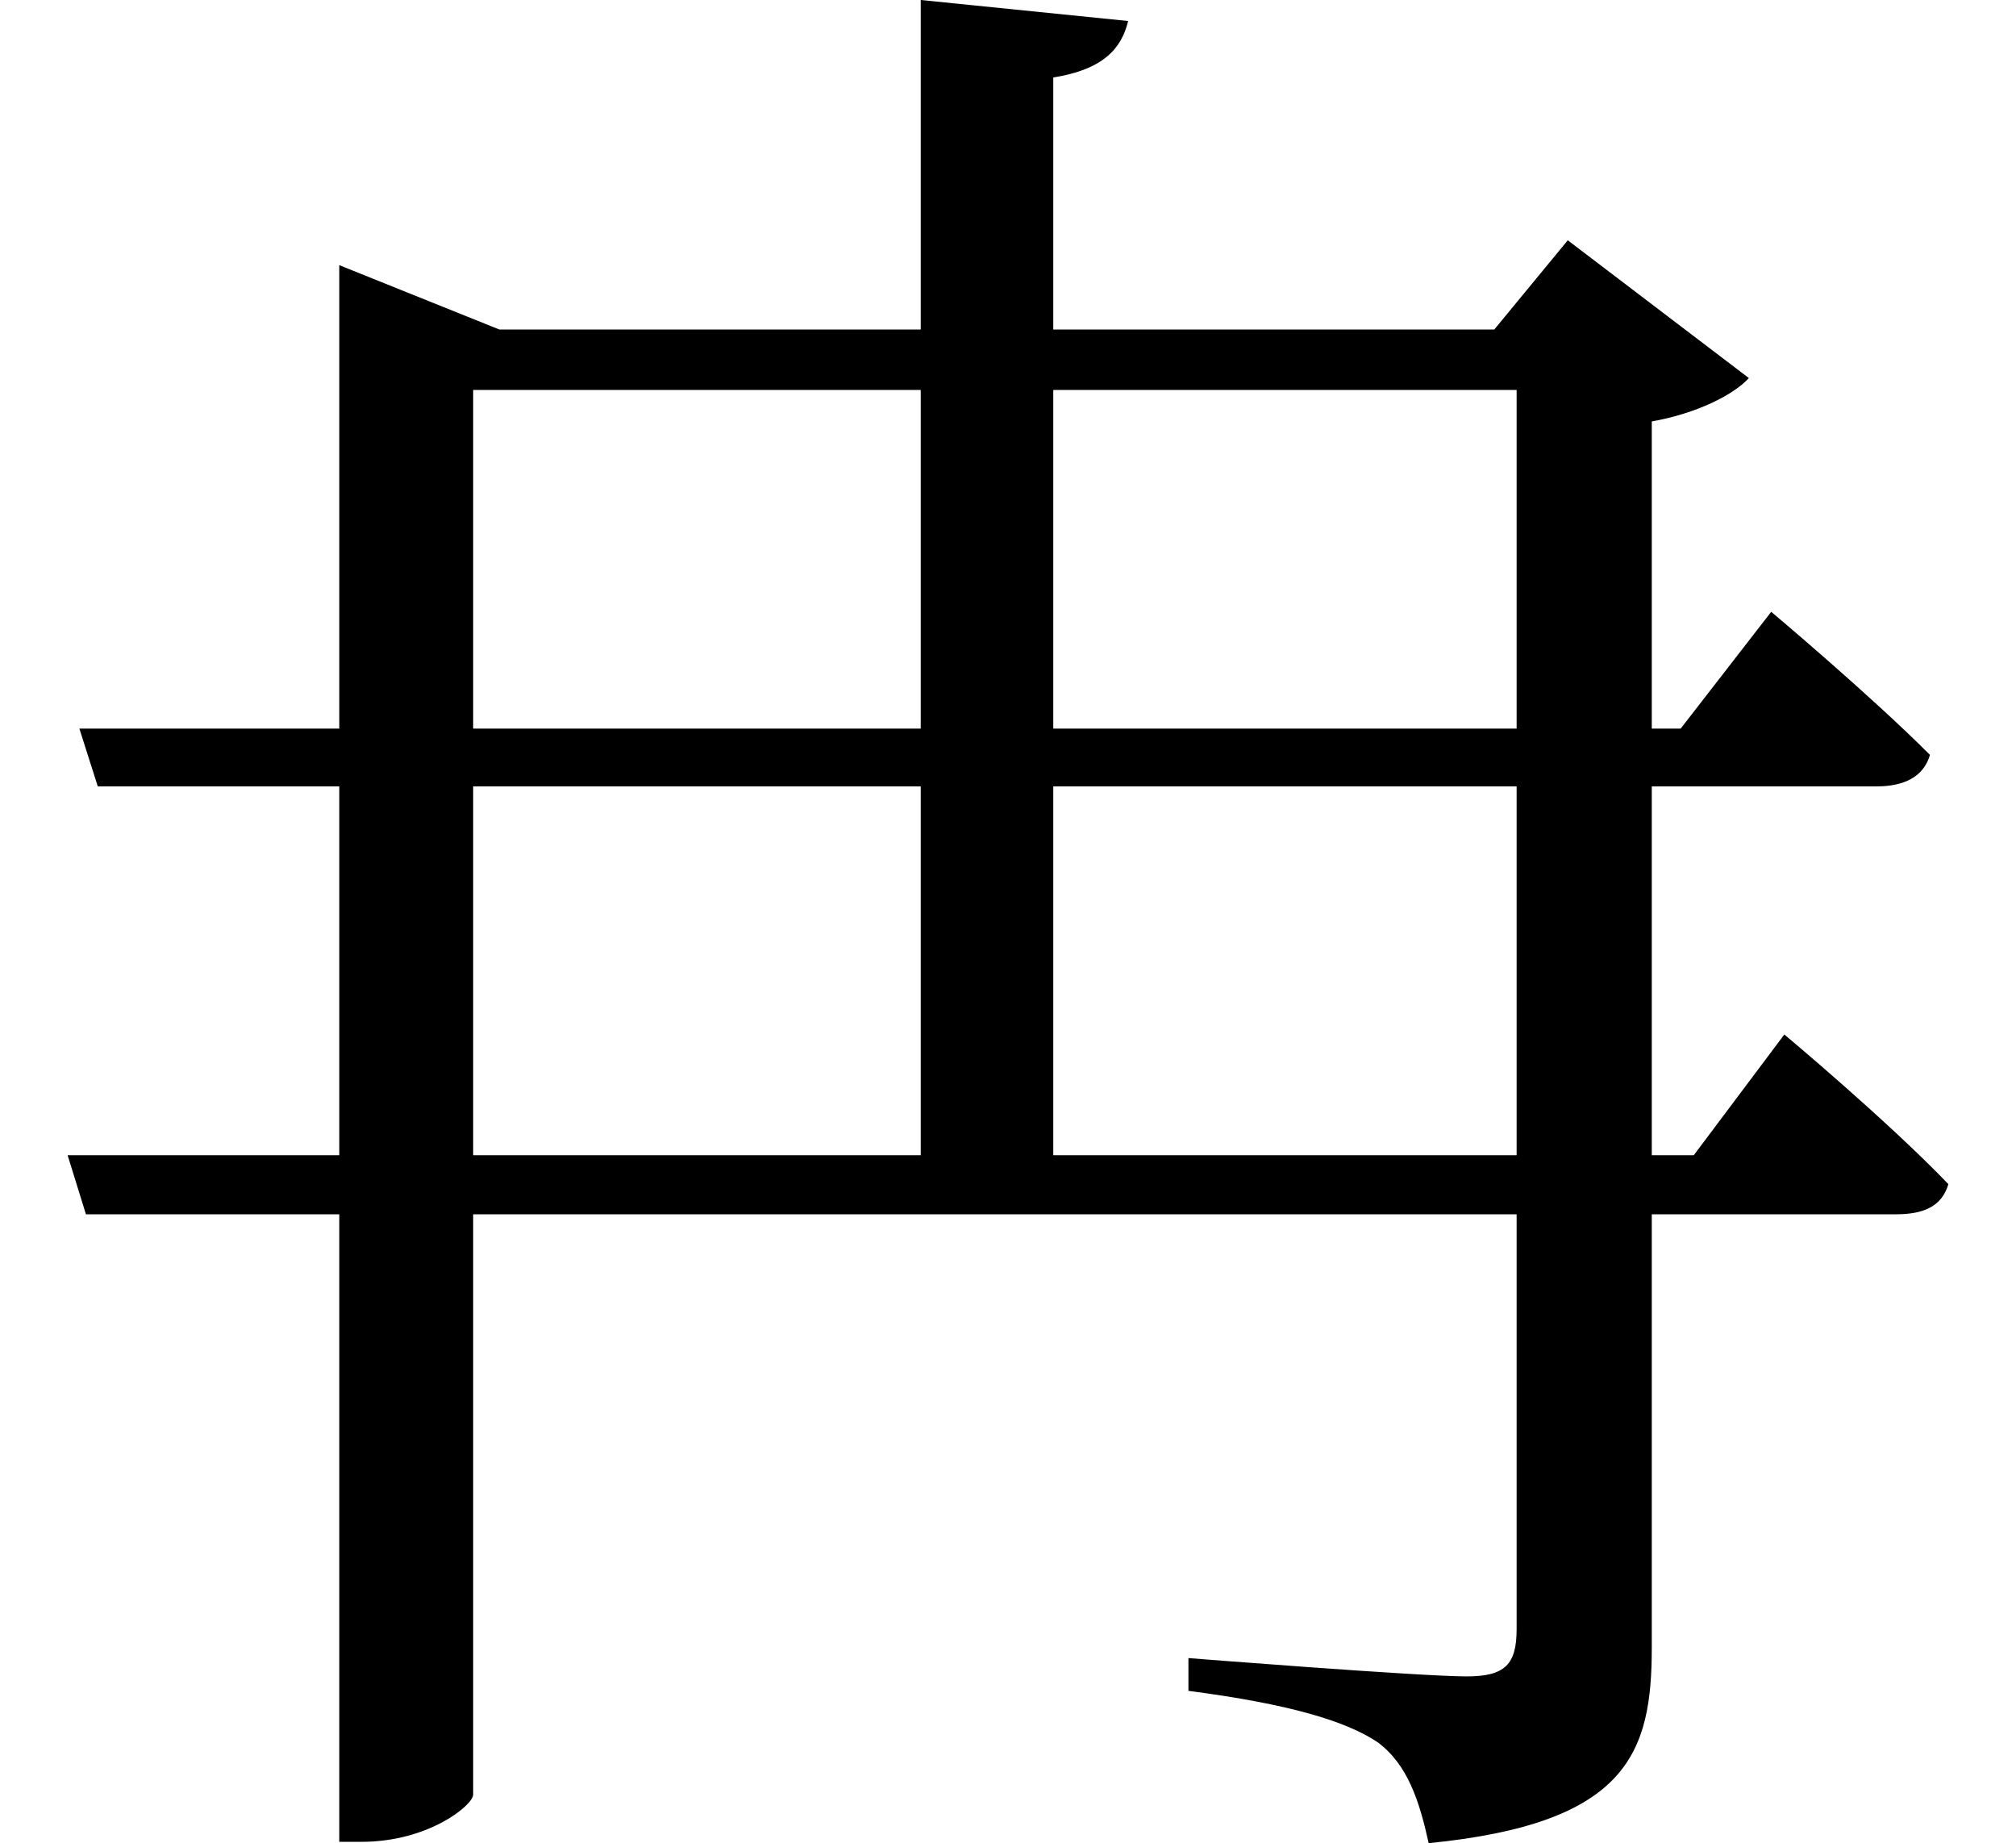 <svg height="21.938" viewBox="0 0 24 21.938" width="24" xmlns="http://www.w3.org/2000/svg">
<path d="M18.141,15.453 L18.141,11.422 L12.625,11.422 L12.625,15.453 Z M11.047,20.094 L11.047,16.172 L6.031,16.172 L4.125,16.938 L4.125,11.422 L1.031,11.422 L1.25,10.734 L4.125,10.734 L4.125,6.344 L0.891,6.344 L1.109,5.641 L4.125,5.641 L4.125,-1.828 L4.391,-1.828 C5.188,-1.828 5.719,-1.391 5.719,-1.266 L5.719,5.641 L18.141,5.641 L18.141,0.703 C18.141,0.281 18,0.141 17.547,0.141 C16.984,0.141 14.234,0.359 14.234,0.359 L14.234,-0.031 C15.438,-0.188 16.109,-0.391 16.484,-0.641 C16.844,-0.906 16.984,-1.344 17.094,-1.844 C19.469,-1.609 19.75,-0.766 19.75,0.484 L19.75,5.641 L22.656,5.641 C22.984,5.641 23.203,5.734 23.281,6 C22.562,6.75 21.328,7.781 21.328,7.781 L20.25,6.344 L19.75,6.344 L19.75,10.734 L22.422,10.734 C22.75,10.734 22.984,10.844 23.062,11.109 C22.344,11.828 21.172,12.812 21.172,12.812 L20.094,11.422 L19.75,11.422 L19.75,15.078 C20.281,15.172 20.719,15.391 20.906,15.594 L18.75,17.234 L17.875,16.172 L12.625,16.172 L12.625,19.172 C13.219,19.266 13.438,19.516 13.516,19.844 Z M5.719,15.453 L11.047,15.453 L11.047,11.422 L5.719,11.422 Z M18.141,6.344 L12.625,6.344 L12.625,10.734 L18.141,10.734 Z M5.719,6.344 L5.719,10.734 L11.047,10.734 L11.047,6.344 Z" transform="translate(-0.086, 20.094) scale(1, -1)"/>
</svg>